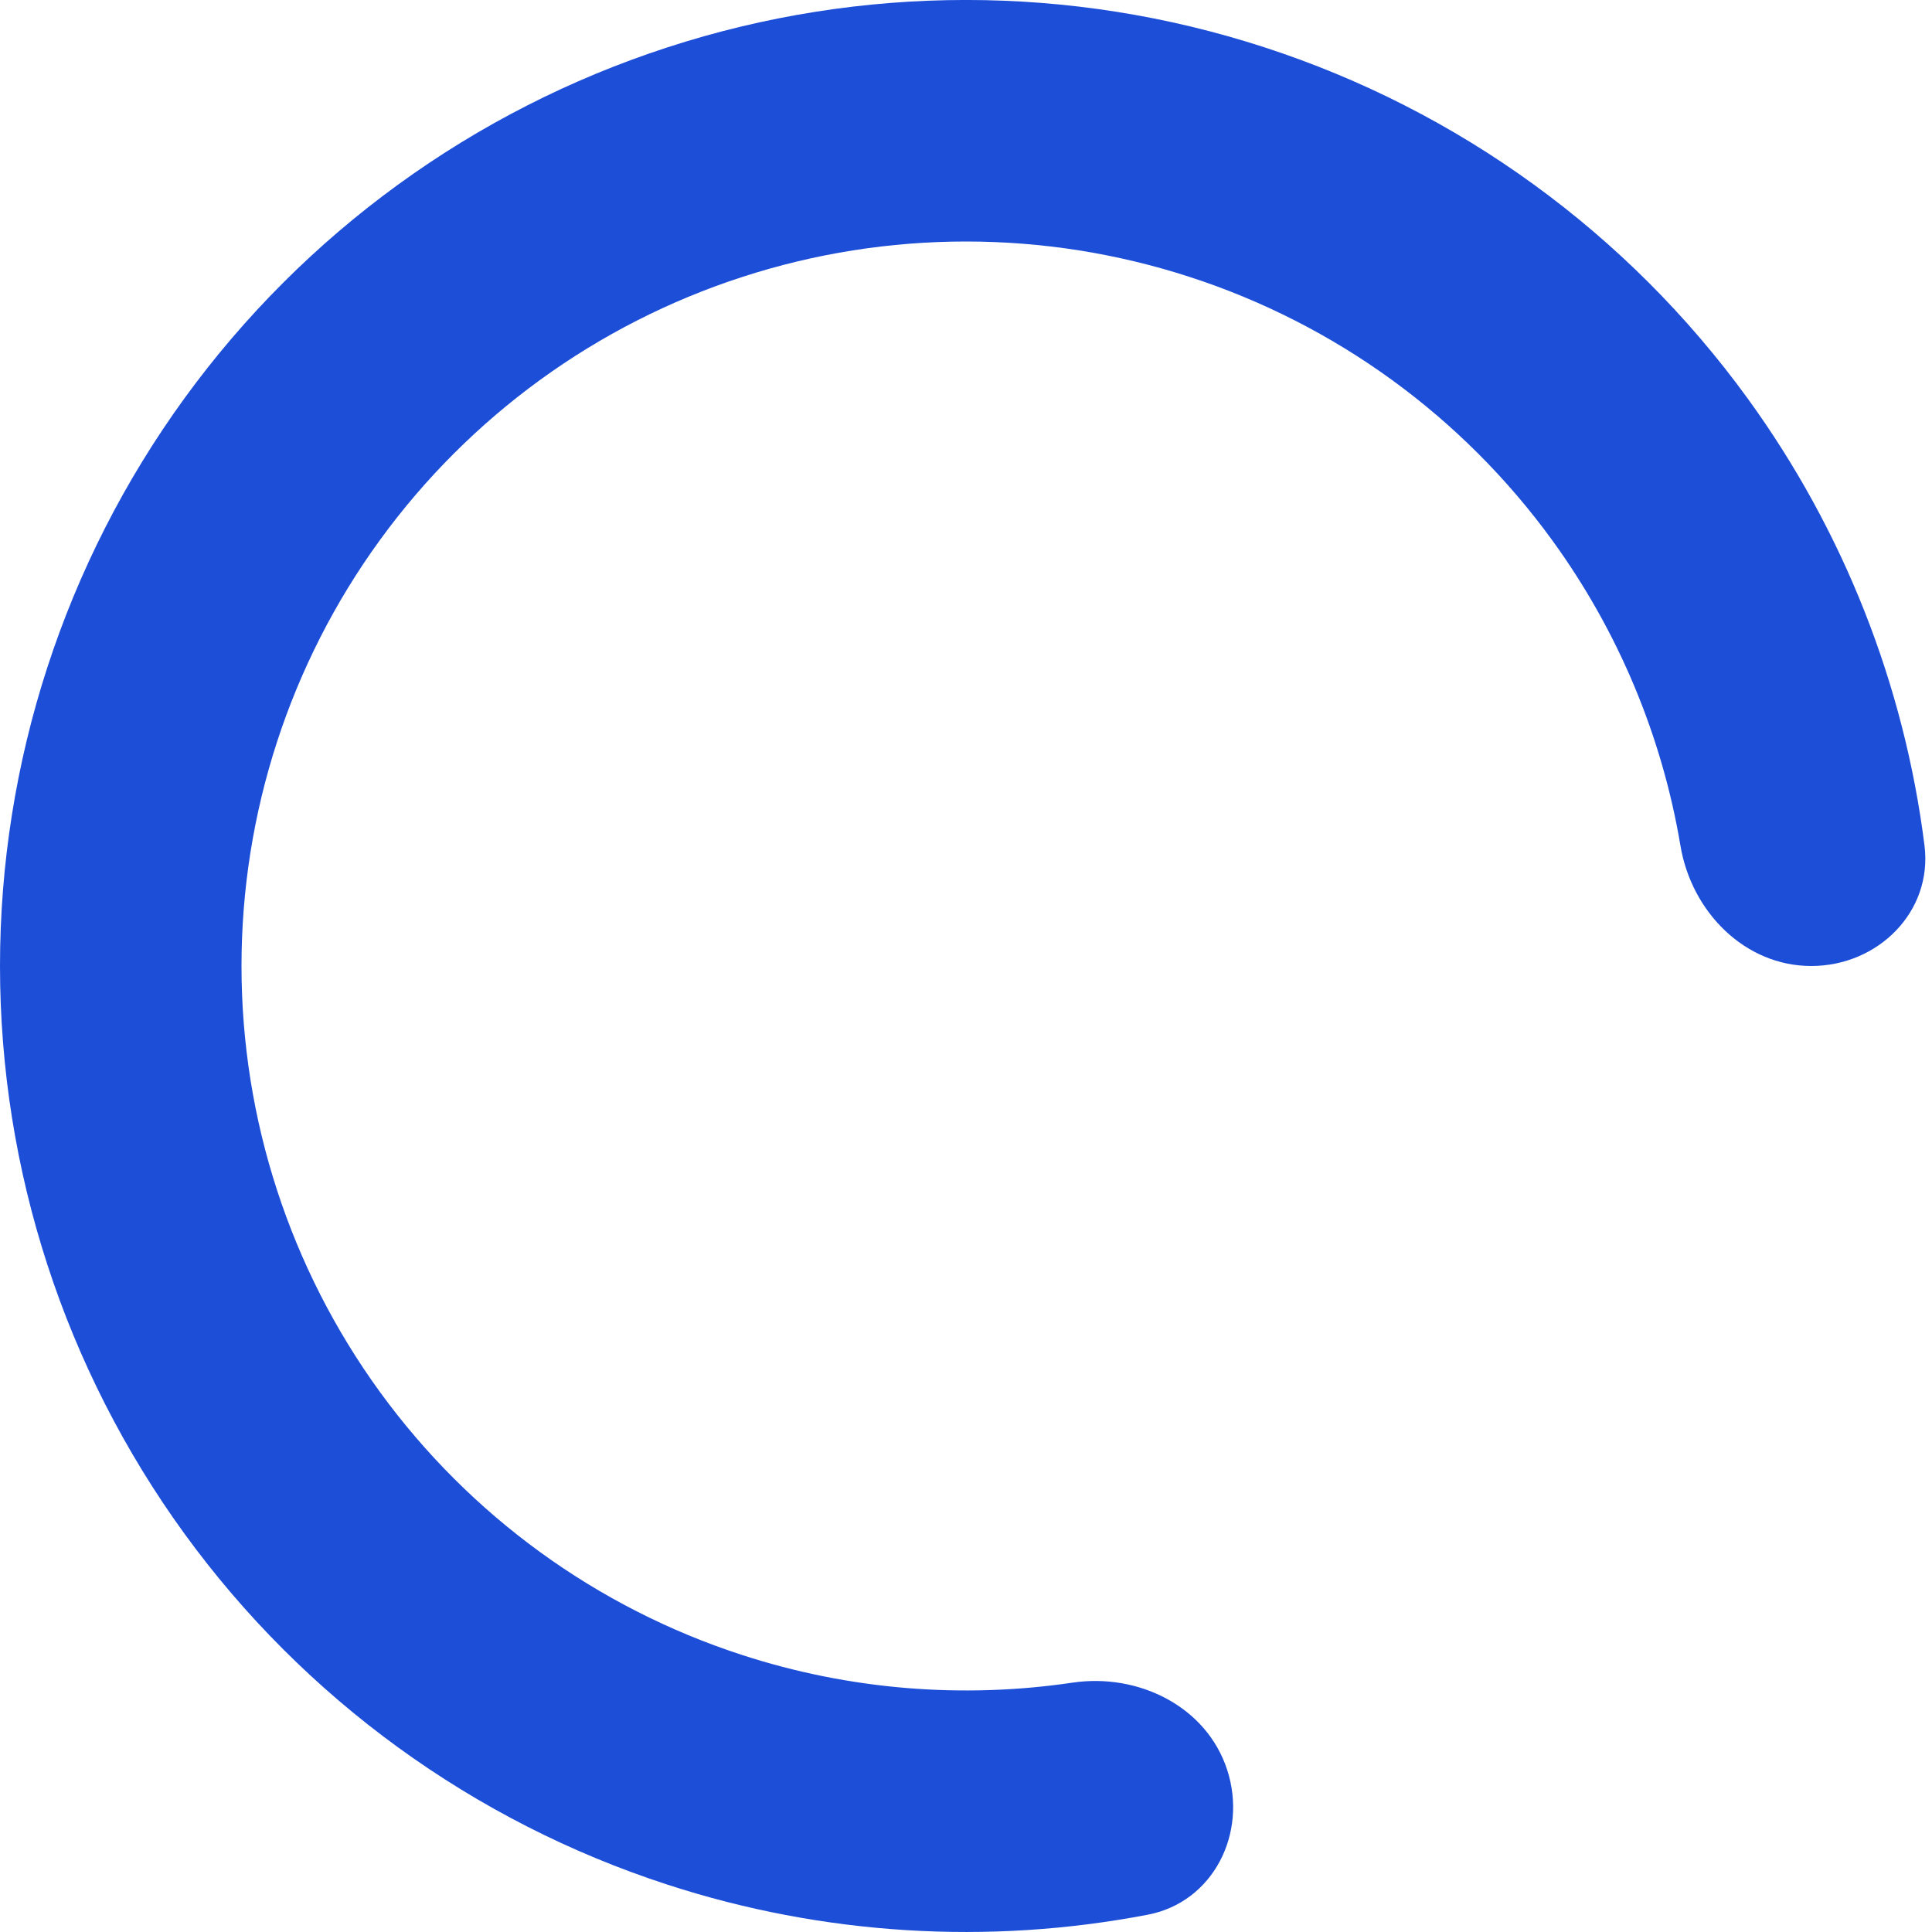 <svg width="16" height="16" viewBox="0 0 16 16" fill="none" xmlns="http://www.w3.org/2000/svg">
<path d="M15 8C15.552 8 16.006 7.551 15.938 7.003C15.77 5.669 15.268 4.394 14.472 3.298C13.479 1.931 12.079 0.914 10.472 0.392C8.865 -0.131 7.135 -0.131 5.528 0.392C3.921 0.914 2.521 1.931 1.528 3.298C0.535 4.665 -1.47695e-07 6.311 0 8C1.47695e-07 9.689 0.535 11.335 1.528 12.702C2.521 14.069 3.921 15.086 5.528 15.608C6.816 16.027 8.184 16.11 9.504 15.857C10.047 15.754 10.334 15.183 10.163 14.657C9.992 14.132 9.428 13.854 8.882 13.935C7.969 14.07 7.032 13.994 6.146 13.706C4.941 13.315 3.891 12.552 3.146 11.527C2.401 10.502 2 9.267 2 8C2 6.733 2.401 5.498 3.146 4.473C3.891 3.448 4.941 2.685 6.146 2.294C7.351 1.902 8.649 1.902 9.854 2.294C11.059 2.685 12.109 3.448 12.854 4.473C13.402 5.227 13.764 6.094 13.917 7.005C14.008 7.549 14.448 8 15 8Z" fill="#1D4ED8"/>
</svg>
